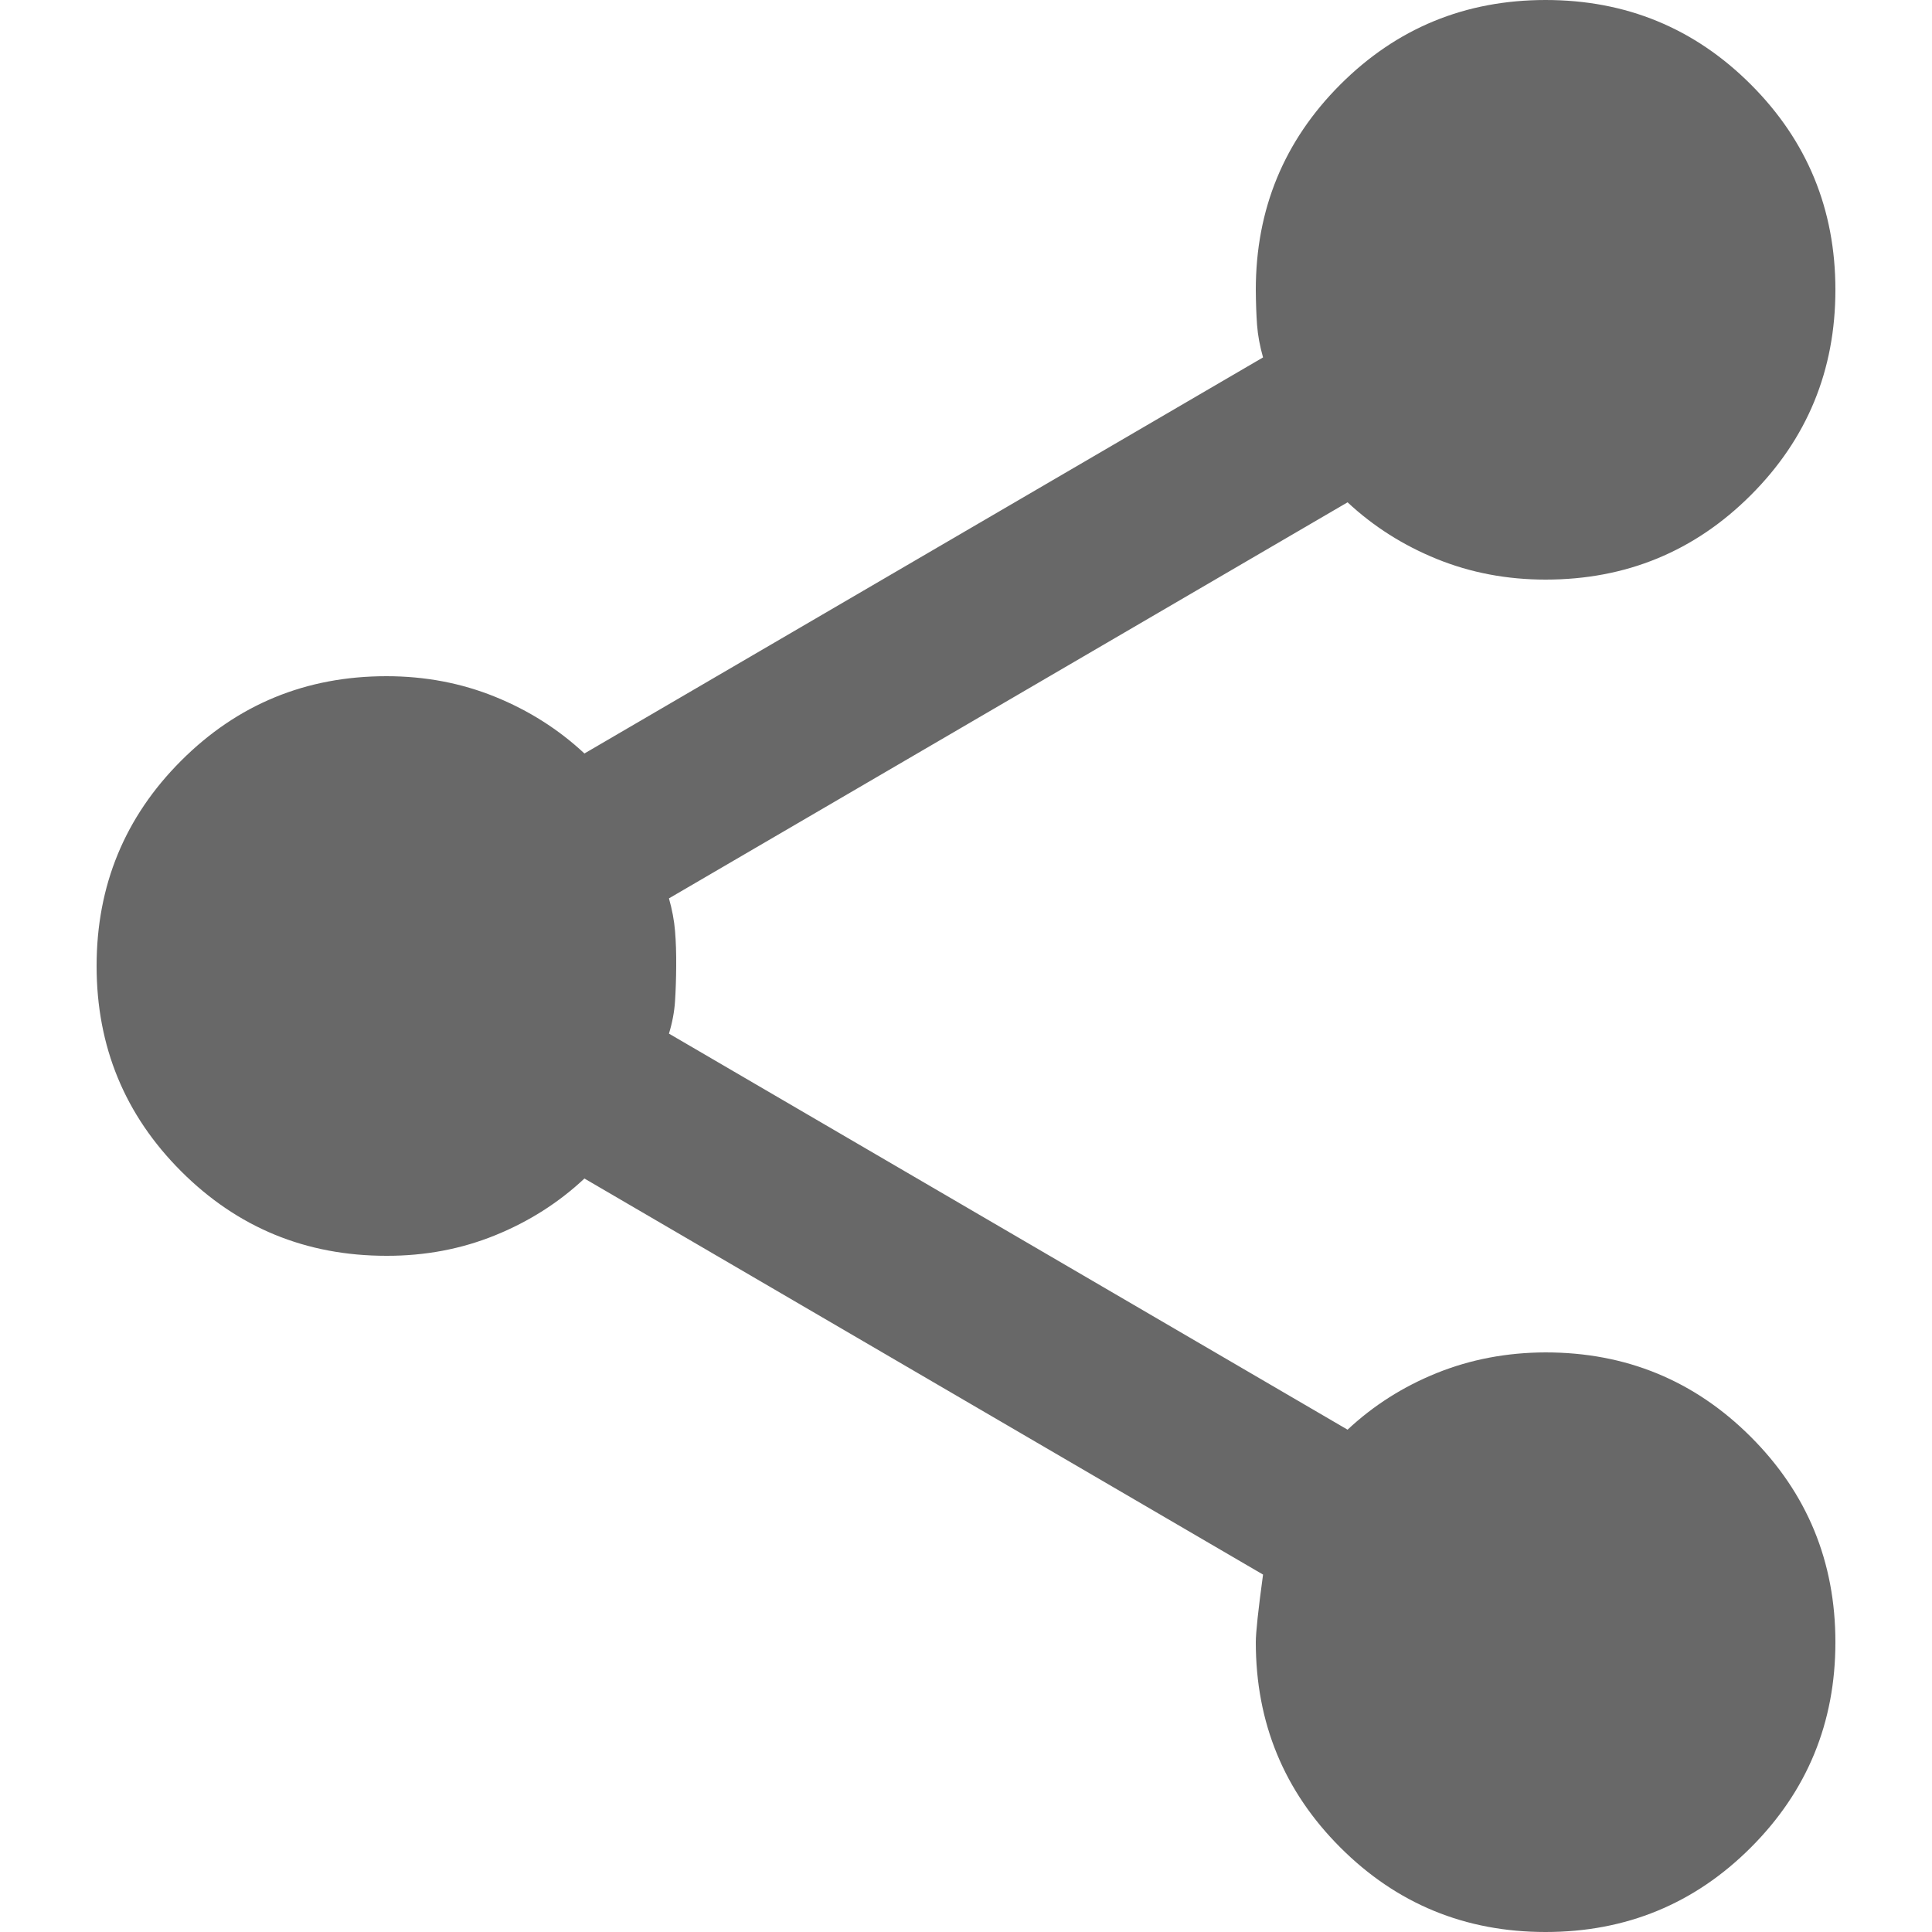 <svg width="20" height="20" viewBox="0 0 20 20" fill="none" xmlns="http://www.w3.org/2000/svg">
<path d="M16 20C15.167 20 14.458 19.708 13.875 19.125C13.292 18.542 13 17.833 13 17C13 16.9 13.025 16.667 13.075 16.3L6.05 12.2C5.783 12.45 5.475 12.646 5.125 12.788C4.775 12.93 4.4 13.001 4 13C3.167 13 2.458 12.708 1.875 12.125C1.292 11.542 1 10.833 1 10C1 9.167 1.292 8.458 1.875 7.875C2.458 7.292 3.167 7 4 7C4.4 7 4.775 7.071 5.125 7.213C5.475 7.355 5.783 7.551 6.05 7.8L13.075 3.7C13.042 3.583 13.021 3.471 13.013 3.363C13.005 3.255 13.001 3.134 13 3C13 2.167 13.292 1.458 13.875 0.875C14.458 0.292 15.167 0 16 0C16.833 0 17.542 0.292 18.125 0.875C18.708 1.458 19 2.167 19 3C19 3.833 18.708 4.542 18.125 5.125C17.542 5.708 16.833 6 16 6C15.6 6 15.225 5.929 14.875 5.787C14.525 5.645 14.217 5.449 13.95 5.2L6.925 9.3C6.958 9.417 6.979 9.529 6.988 9.638C6.997 9.747 7.001 9.867 7 10C6.999 10.133 6.995 10.254 6.988 10.363C6.981 10.472 6.96 10.585 6.925 10.7L13.95 14.8C14.217 14.55 14.525 14.354 14.875 14.213C15.225 14.072 15.6 14.001 16 14C16.833 14 17.542 14.292 18.125 14.875C18.708 15.458 19 16.167 19 17C19 17.833 18.708 18.542 18.125 19.125C17.542 19.708 16.833 20 16 20Z" fill="#686868"/>
</svg>
